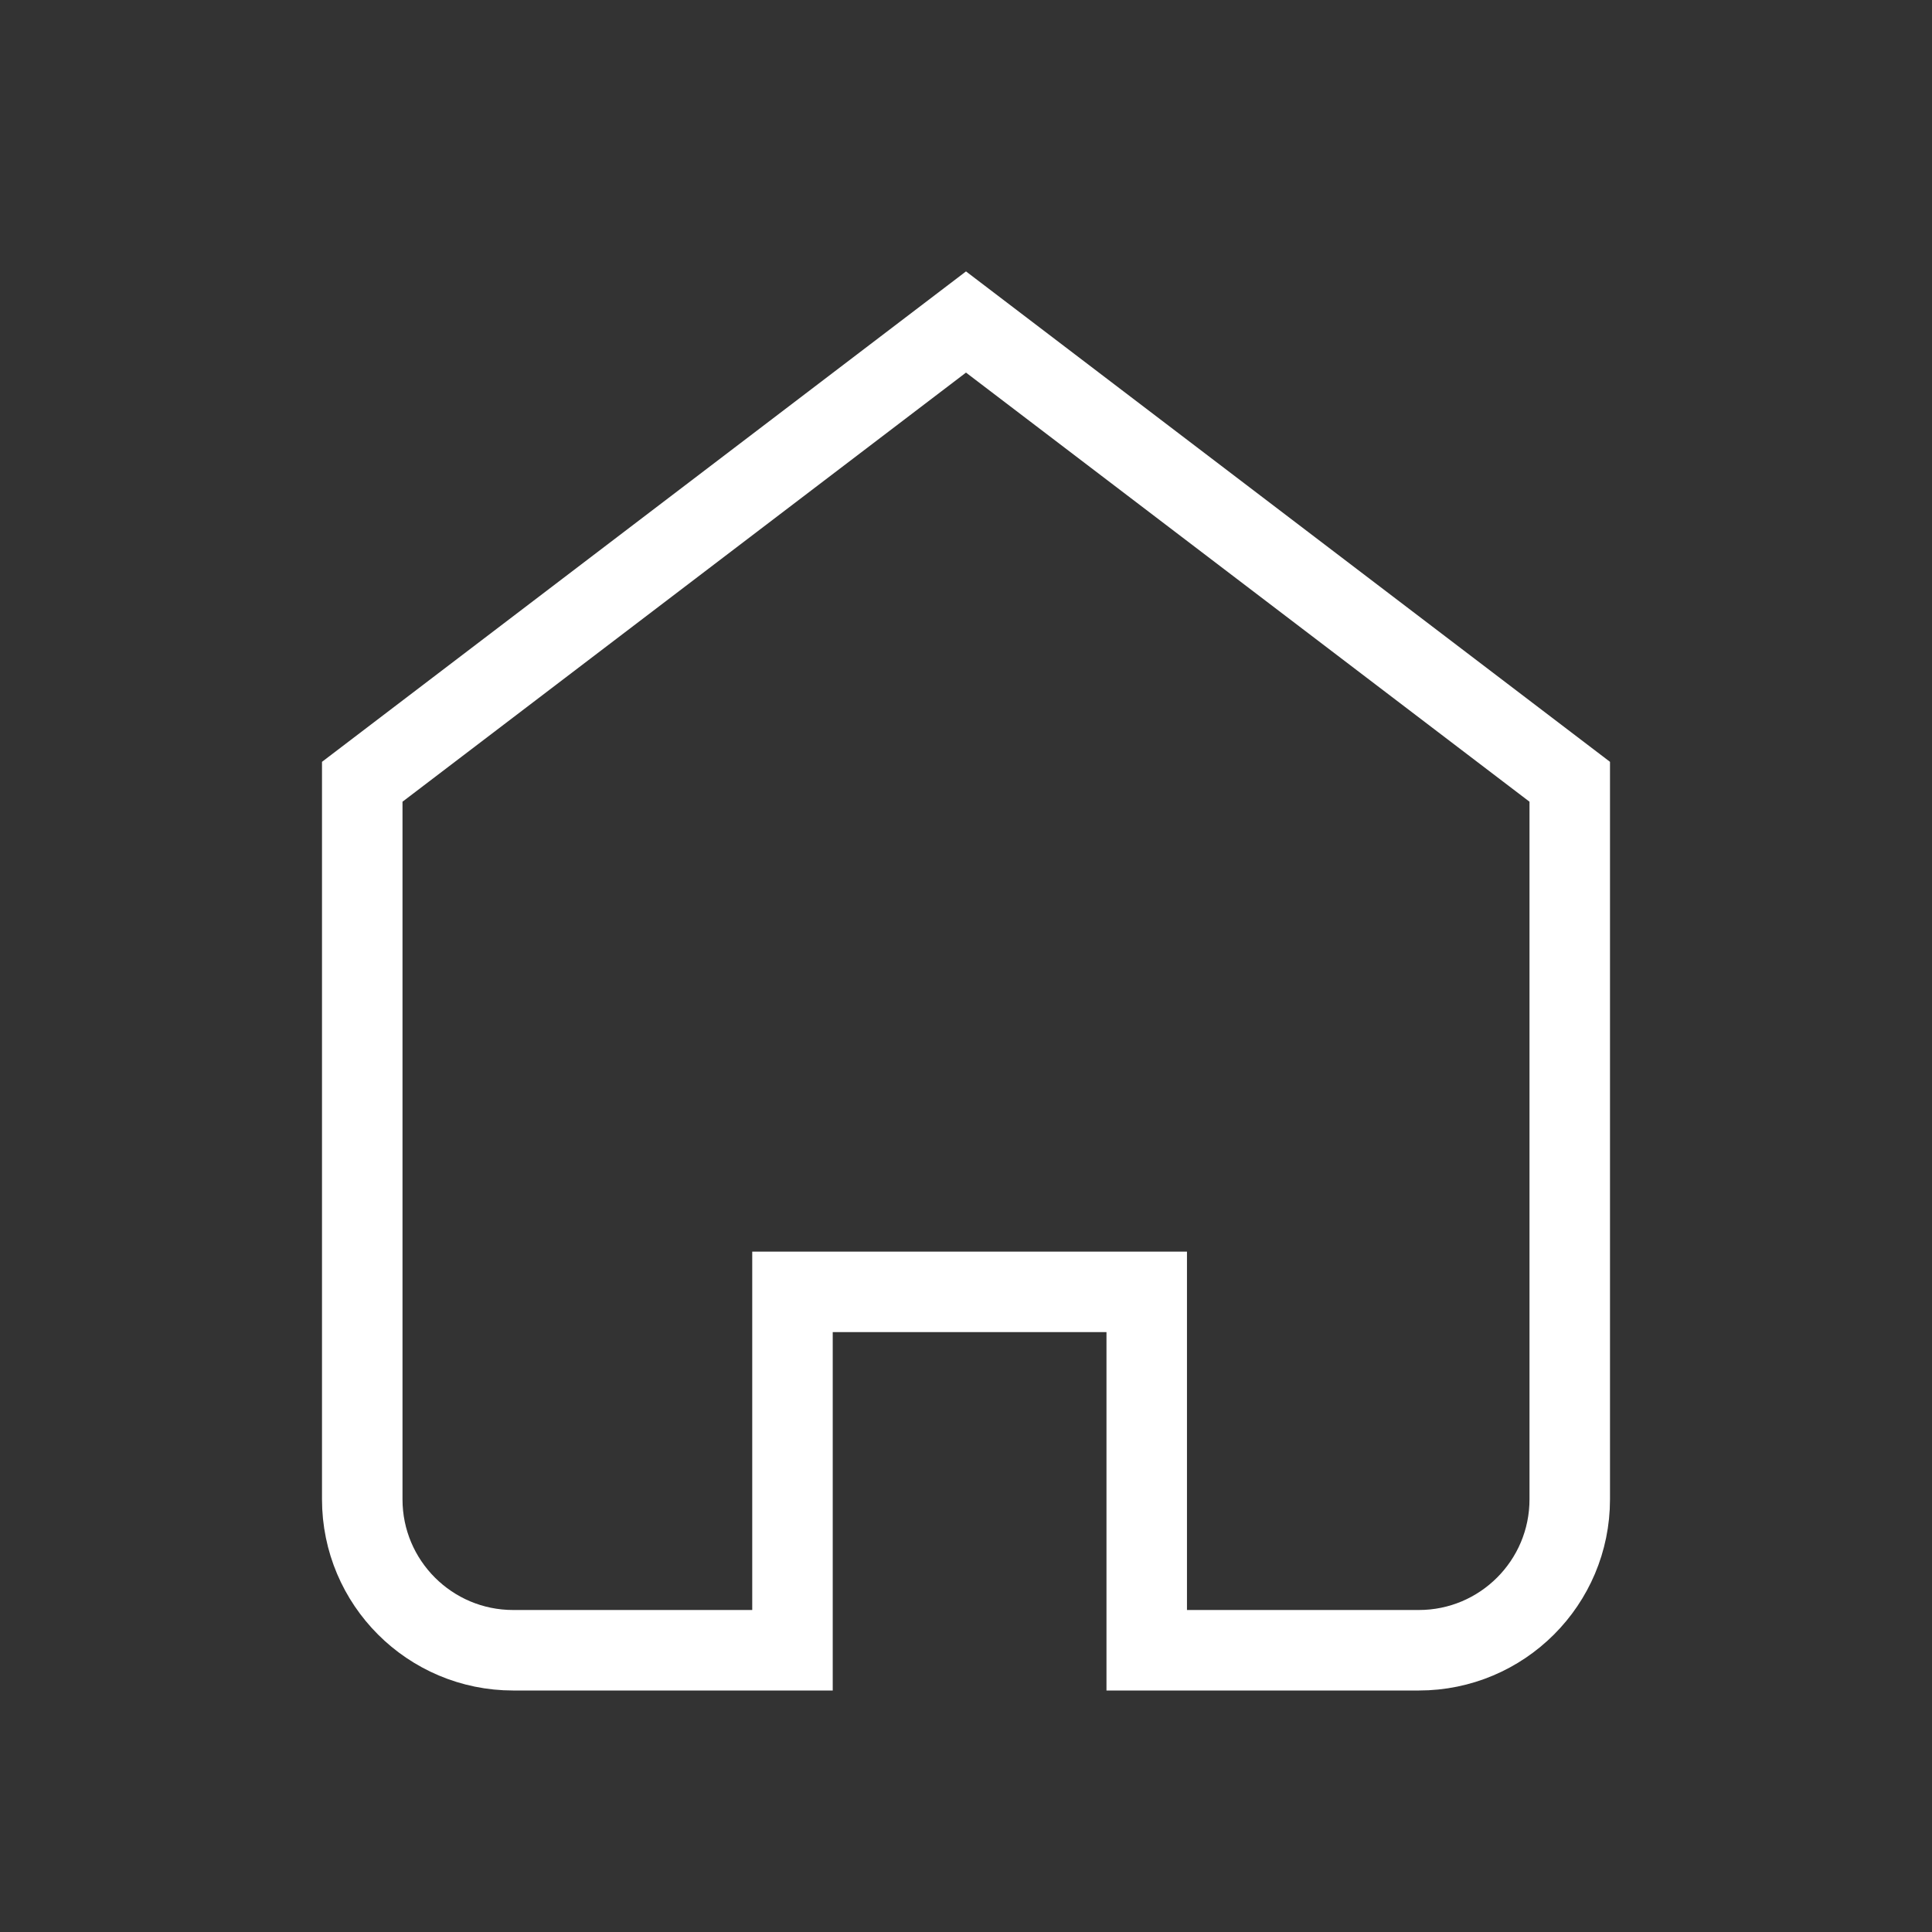 <?xml version="1.0" encoding="UTF-8" standalone="no"?>
<svg width="48px" height="48px" viewBox="0 0 48 48" version="1.1" xmlns="http://www.w3.org/2000/svg" xmlns:xlink="http://www.w3.org/1999/xlink">
    <rect x="0" y="0" width="48" height="48" fill="#333333" stroke="none"/>
    <!-- Generator: Sketch 50 (54983) - http://www.bohemiancoding.com/sketch -->
    <title>Artboard Copy 2</title>
    <desc>Created with Sketch.</desc>
    <defs></defs>
    <g id="Artboard-Copy-2" stroke="none" stroke-width="1" fill="none" fill-rule="evenodd">
        <g id="Group">
            <rect id="Rectangle-27" fill="#D8D8D8" opacity="0" x="0" y="0" width="48" height="48"></rect>
            <path d="M39,19.423 L39,37.25 C39,39.321 37.321,41 35.25,41 L28.49,41 L28.49,32.096 L19.689,32.096 L19.689,41 L12.75,41 C10.679,41 9,39.321 9,37.25 L9,19.423 L24,8 L39,19.423 Z" id="Rectangle-2" stroke="#FFFFFF" stroke-width="2"></path>
        </g>
    </g>
</svg>